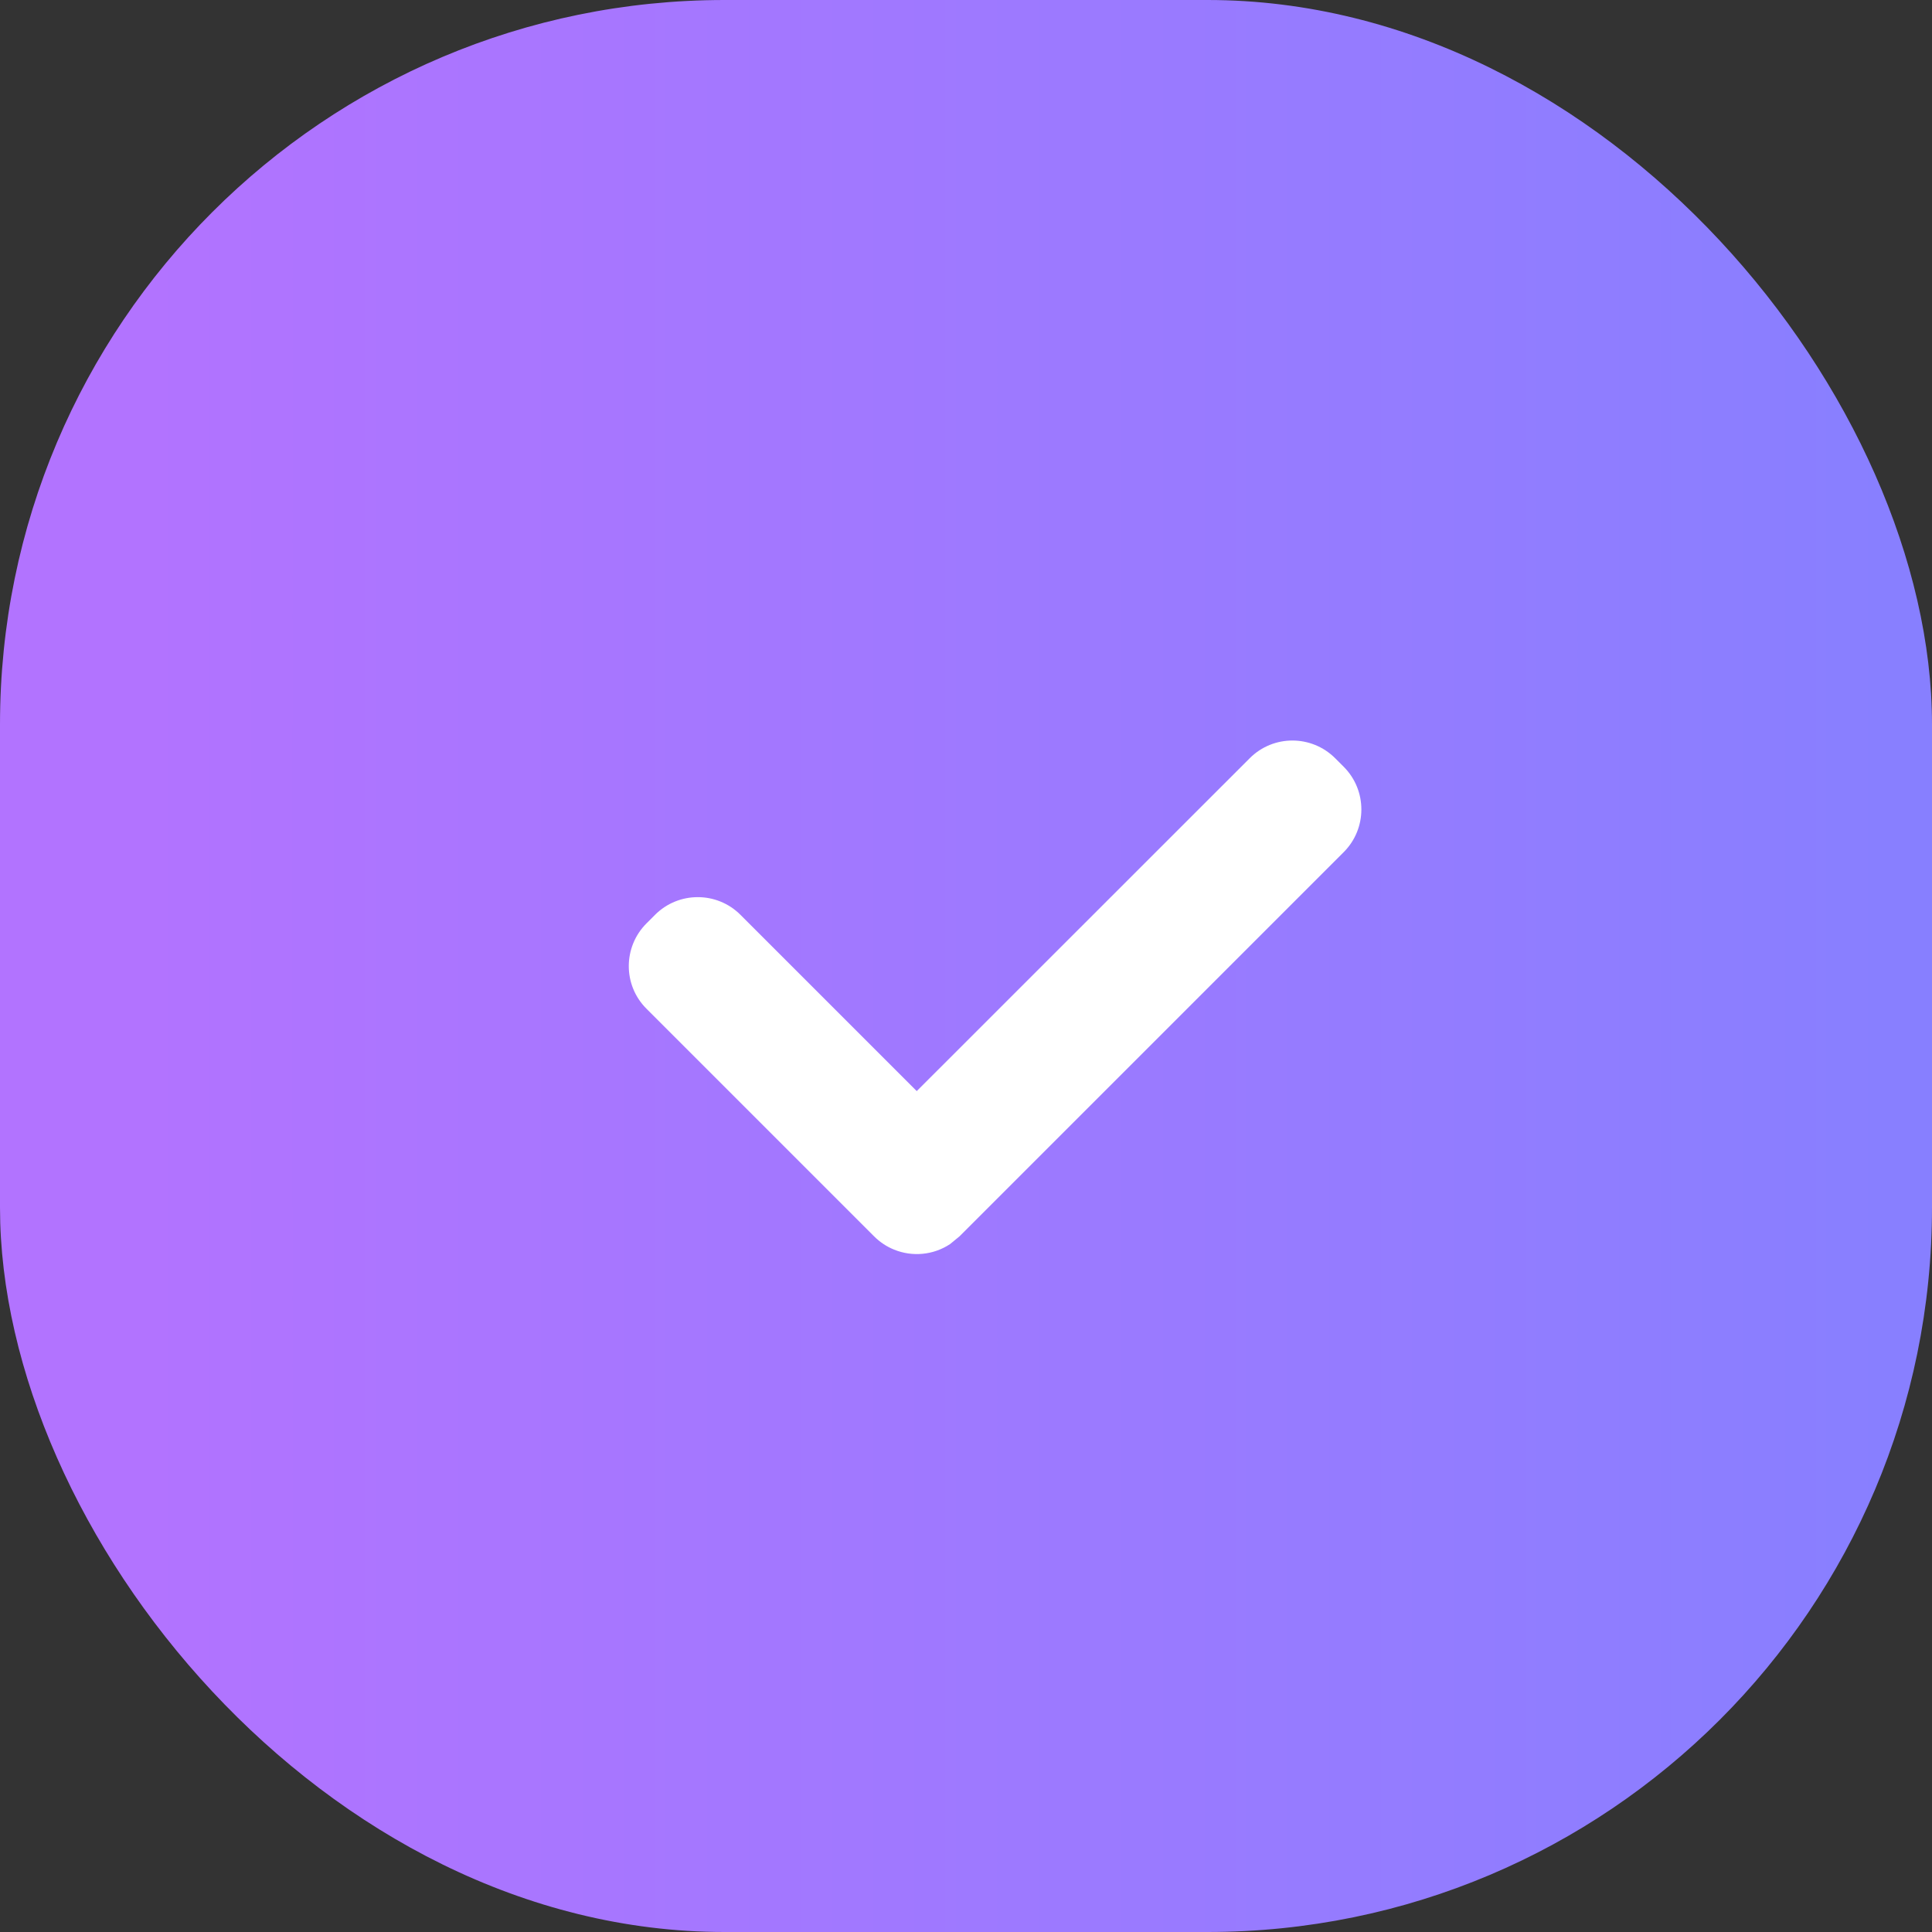 <svg width="16" height="16" viewBox="0 0 16 16" fill="none" xmlns="http://www.w3.org/2000/svg">
<rect x="0" y="0" width="16" height="16" fill="#333333" stroke="none"/>
<rect width="16" height="16" rx="6" fill="url(#paint0_linear_8538_5844)"/>
<path d="M5.425 7.576C5.62 7.381 5.937 7.381 6.132 7.576L7.592 9.036L10.35 6.279C10.545 6.084 10.861 6.084 11.057 6.279L11.128 6.35C11.323 6.545 11.323 6.862 11.128 7.057L7.946 10.239L7.868 10.303C7.729 10.395 7.555 10.41 7.405 10.349C7.345 10.325 7.288 10.288 7.239 10.239L5.354 8.354C5.158 8.159 5.159 7.842 5.354 7.647L5.425 7.576Z" fill="white"/>
<defs>
<linearGradient id="paint0_linear_8538_5844" x1="25.236" y1="6.262" x2="1.228" y2="6.262" gradientUnits="userSpaceOnUse">
<stop stop-color="#6C87FF"/>
<stop offset="1" stop-color="#B273FF"/>
</linearGradient>
</defs>
</svg>
